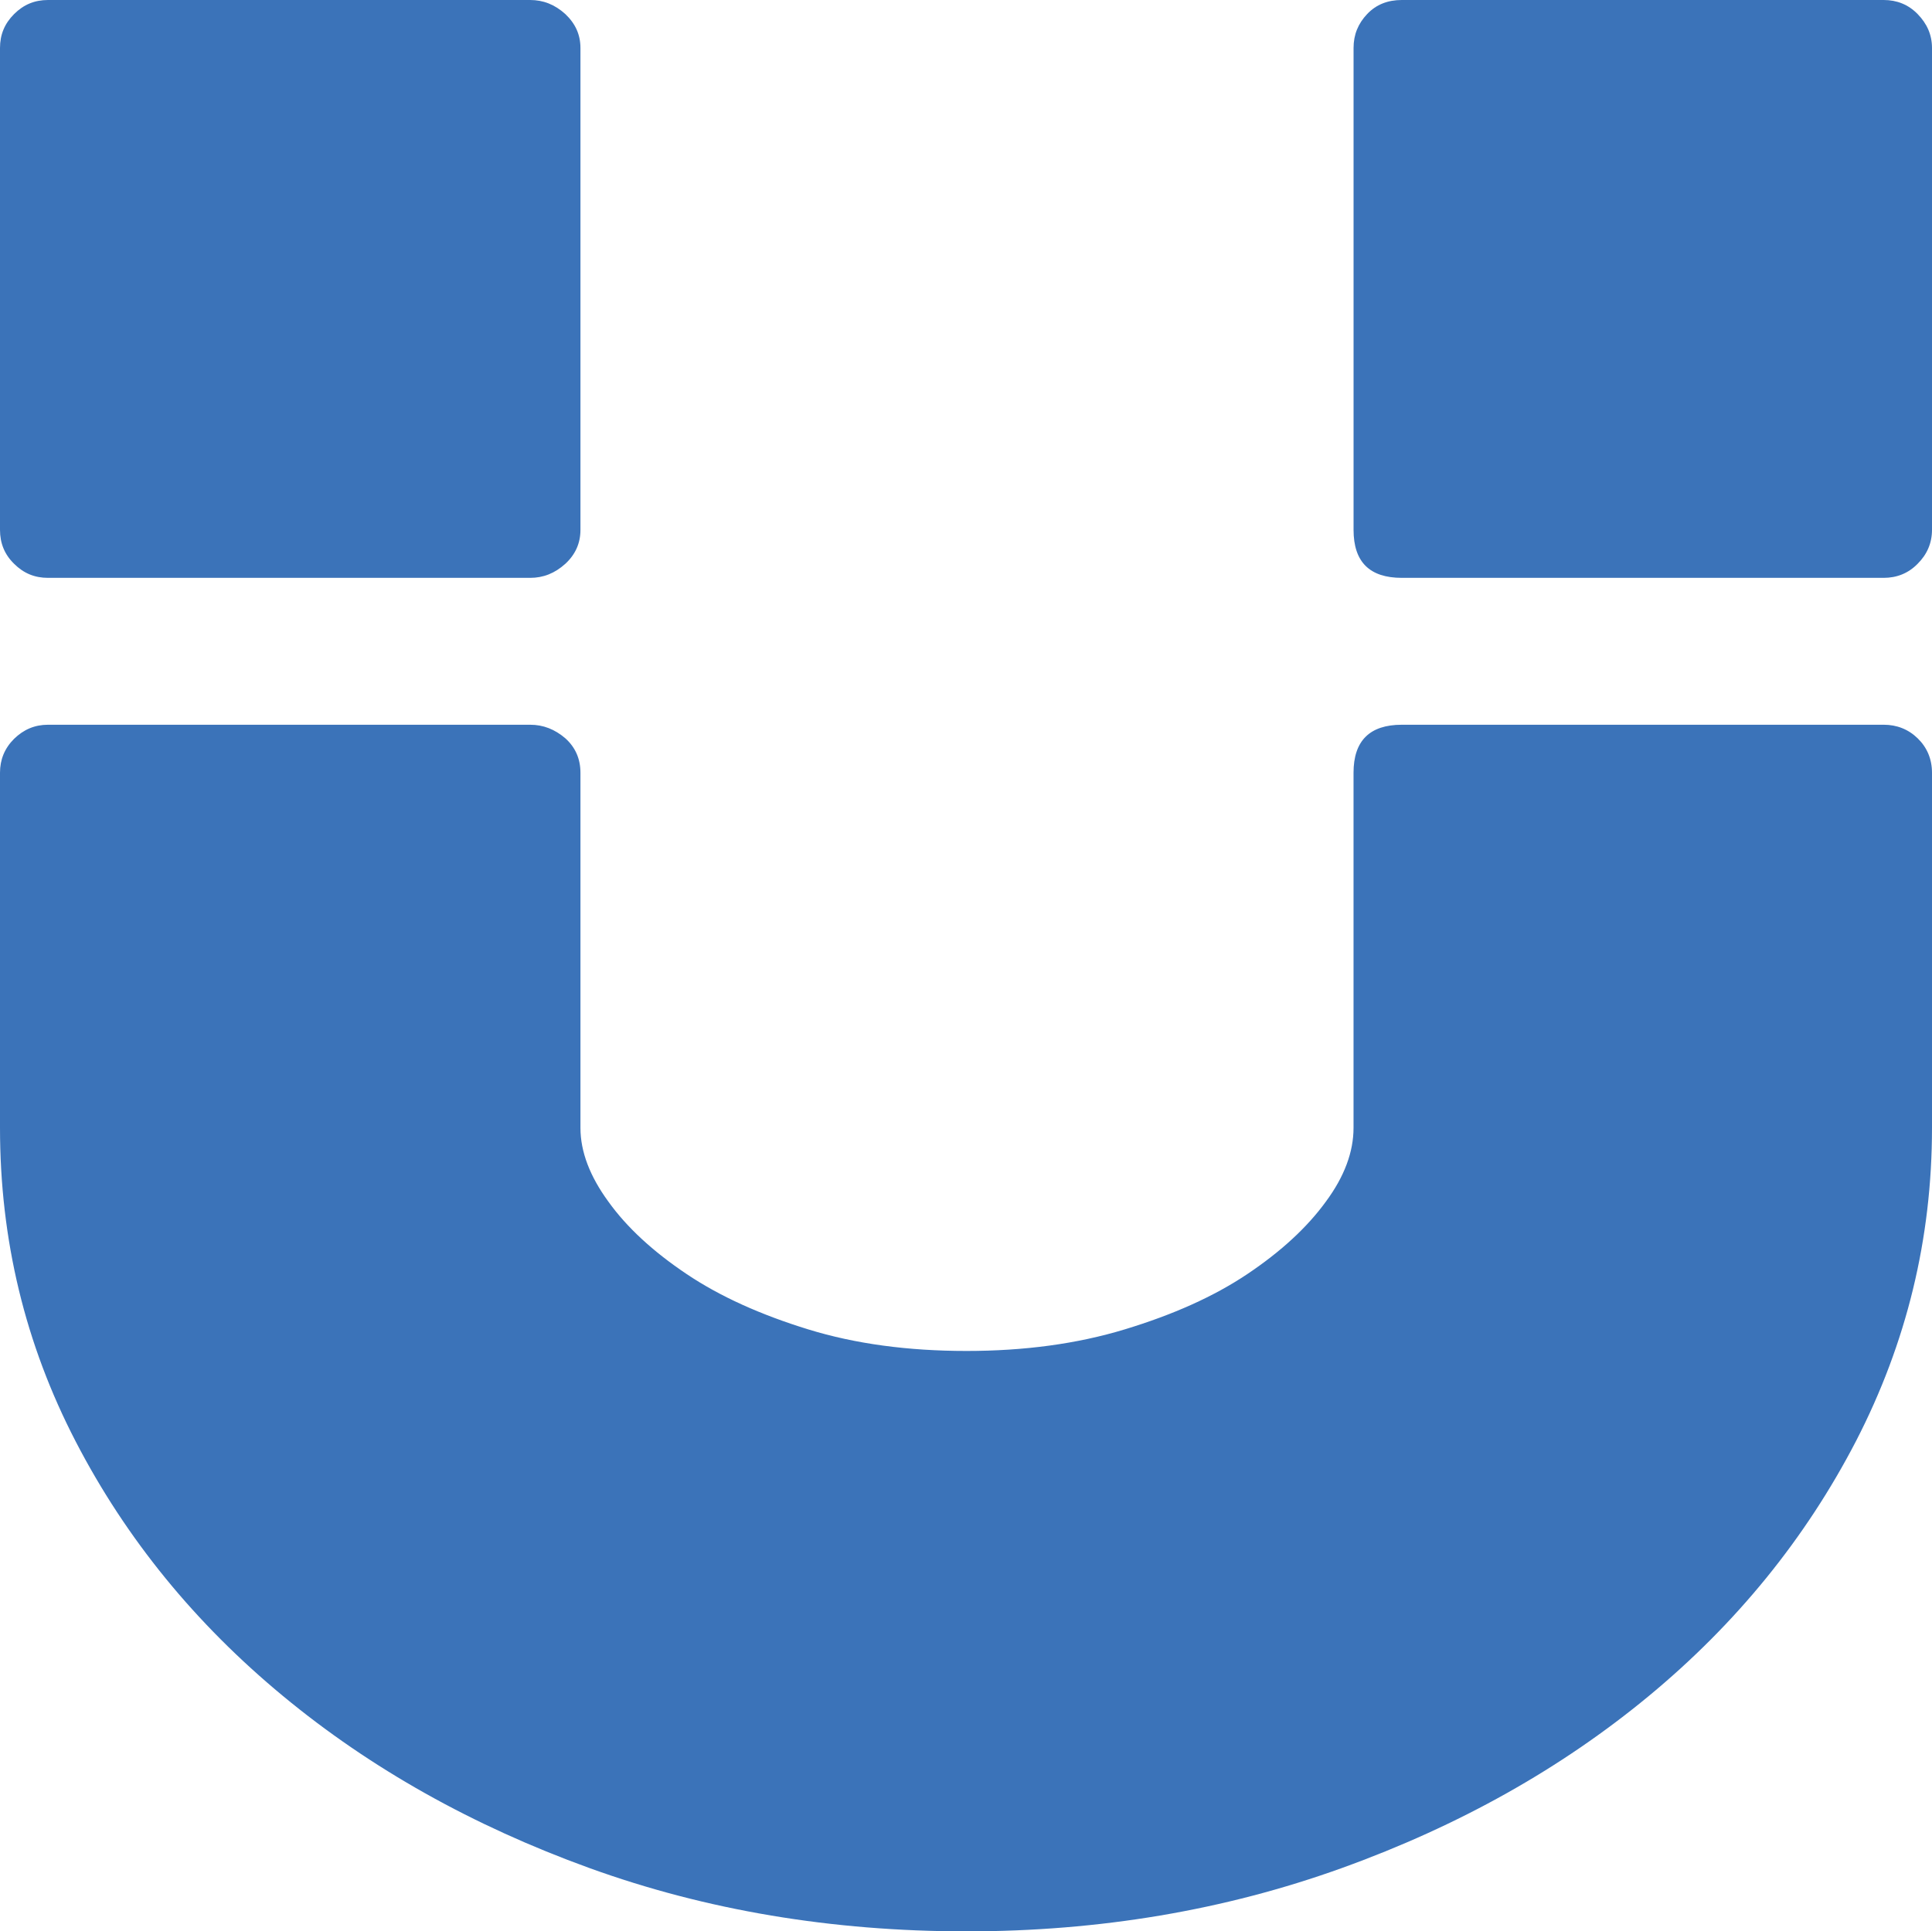 <svg xmlns="http://www.w3.org/2000/svg" width="75.02" height="75.004" viewBox="0 0 75.02 75.004" enable-background="new 0 0 75.02 75.004"><path d="M1.865 22.441c-.518 0-.947-.176-1.318-.547-.371-.361-.547-.8-.547-1.318v-18.711c0-.518 .176-.947 .547-1.318s.801-.547 1.318-.547h18.721c.508 0 .957 .176 1.367 .547 .391 .371 .586 .801 .586 1.318v18.711c0 .518-.195 .957-.586 1.318-.41 .371-.859 .547-1.367 .547h-18.721zm71.28 5.704c.508 0 .957 .176 1.318 .527s.557 .801 .557 1.338v13.789c0 4.311-.986 8.354-2.949 12.162-1.963 3.789-4.648 7.09-8.047 9.902s-7.363 5.039-11.914 6.68-9.414 2.461-14.58 2.461c-5.234 0-10.117-.82-14.648-2.461s-8.496-3.867-11.895-6.68-6.085-6.093-8.048-9.883-2.939-7.832-2.939-12.181v-13.789c0-.508 .176-.947 .547-1.318 .371-.361 .801-.547 1.318-.547h18.721c.508 0 .957 .176 1.367 .527 .391 .352 .586 .801 .586 1.338v13.789c0 .932 .371 1.889 1.084 2.865 .713 .996 1.729 1.934 3.037 2.812s2.881 1.582 4.717 2.148 3.887 .84 6.152 .84c2.236 0 4.287-.273 6.152-.84s3.447-1.27 4.756-2.148 2.324-1.816 3.047-2.812c.723-.977 1.074-1.934 1.074-2.865v-13.789c0-1.24 .625-1.865 1.875-1.865h18.712zm0-28.145c.508 0 .957 .176 1.318 .547s.557 .801 .557 1.318v18.711c0 .518-.195 .957-.557 1.318-.361 .371-.811 .547-1.318 .547h-18.711c-1.25 0-1.875-.615-1.875-1.865v-18.711c0-.518 .176-.947 .527-1.318s.801-.547 1.348-.547h18.711z" fill="#3b73b9"/></svg>